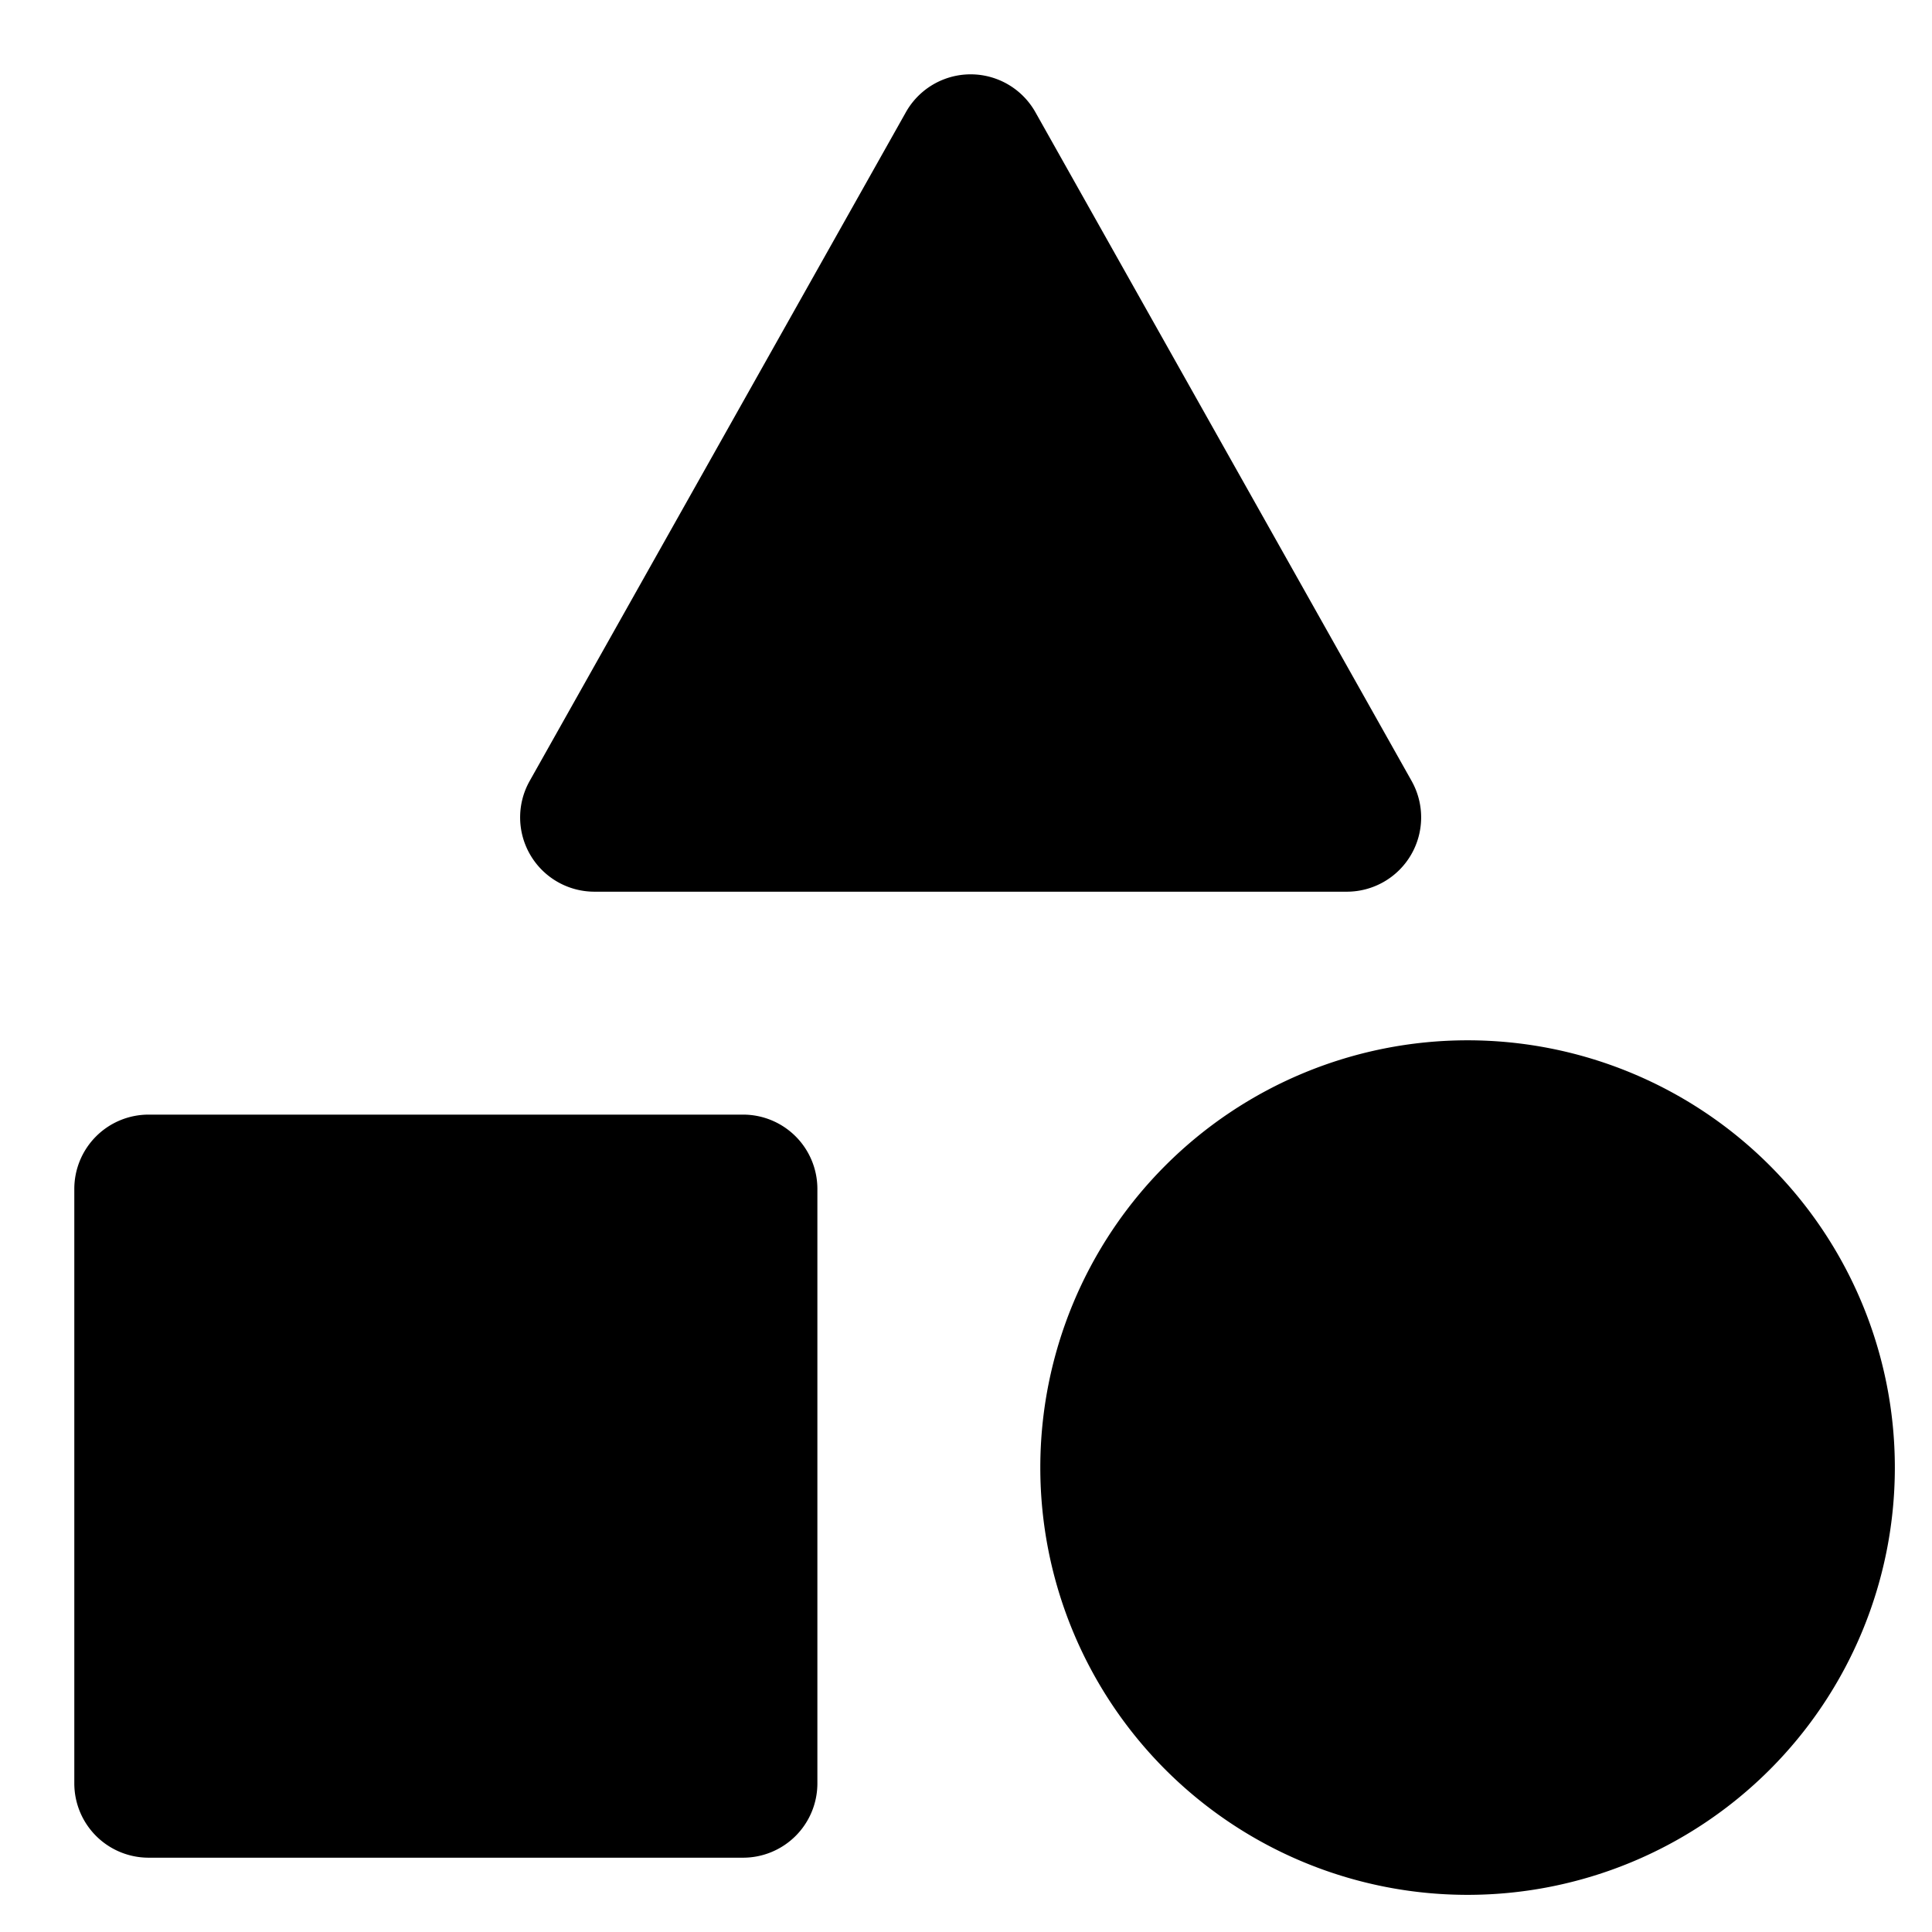 <svg xmlns="http://www.w3.org/2000/svg" width="1em" height="1em" viewBox="0 0 26 26"><path fill="currentColor" d="M19.75 14a5.75 5.75 0 1 1 0 11.5a5.75 5.75 0 0 1 0-11.5M10 15a1 1 0 0 1 1 1v8a1 1 0 0 1-1 1H2a1 1 0 0 1-1-1v-8a1 1 0 0 1 1-1zm3.934-13.49l5.063 9a1 1 0 0 1-.872 1.49H8a1 1 0 0 1-.872-1.49l5.063-9a1 1 0 0 1 1.743 0"/></svg>